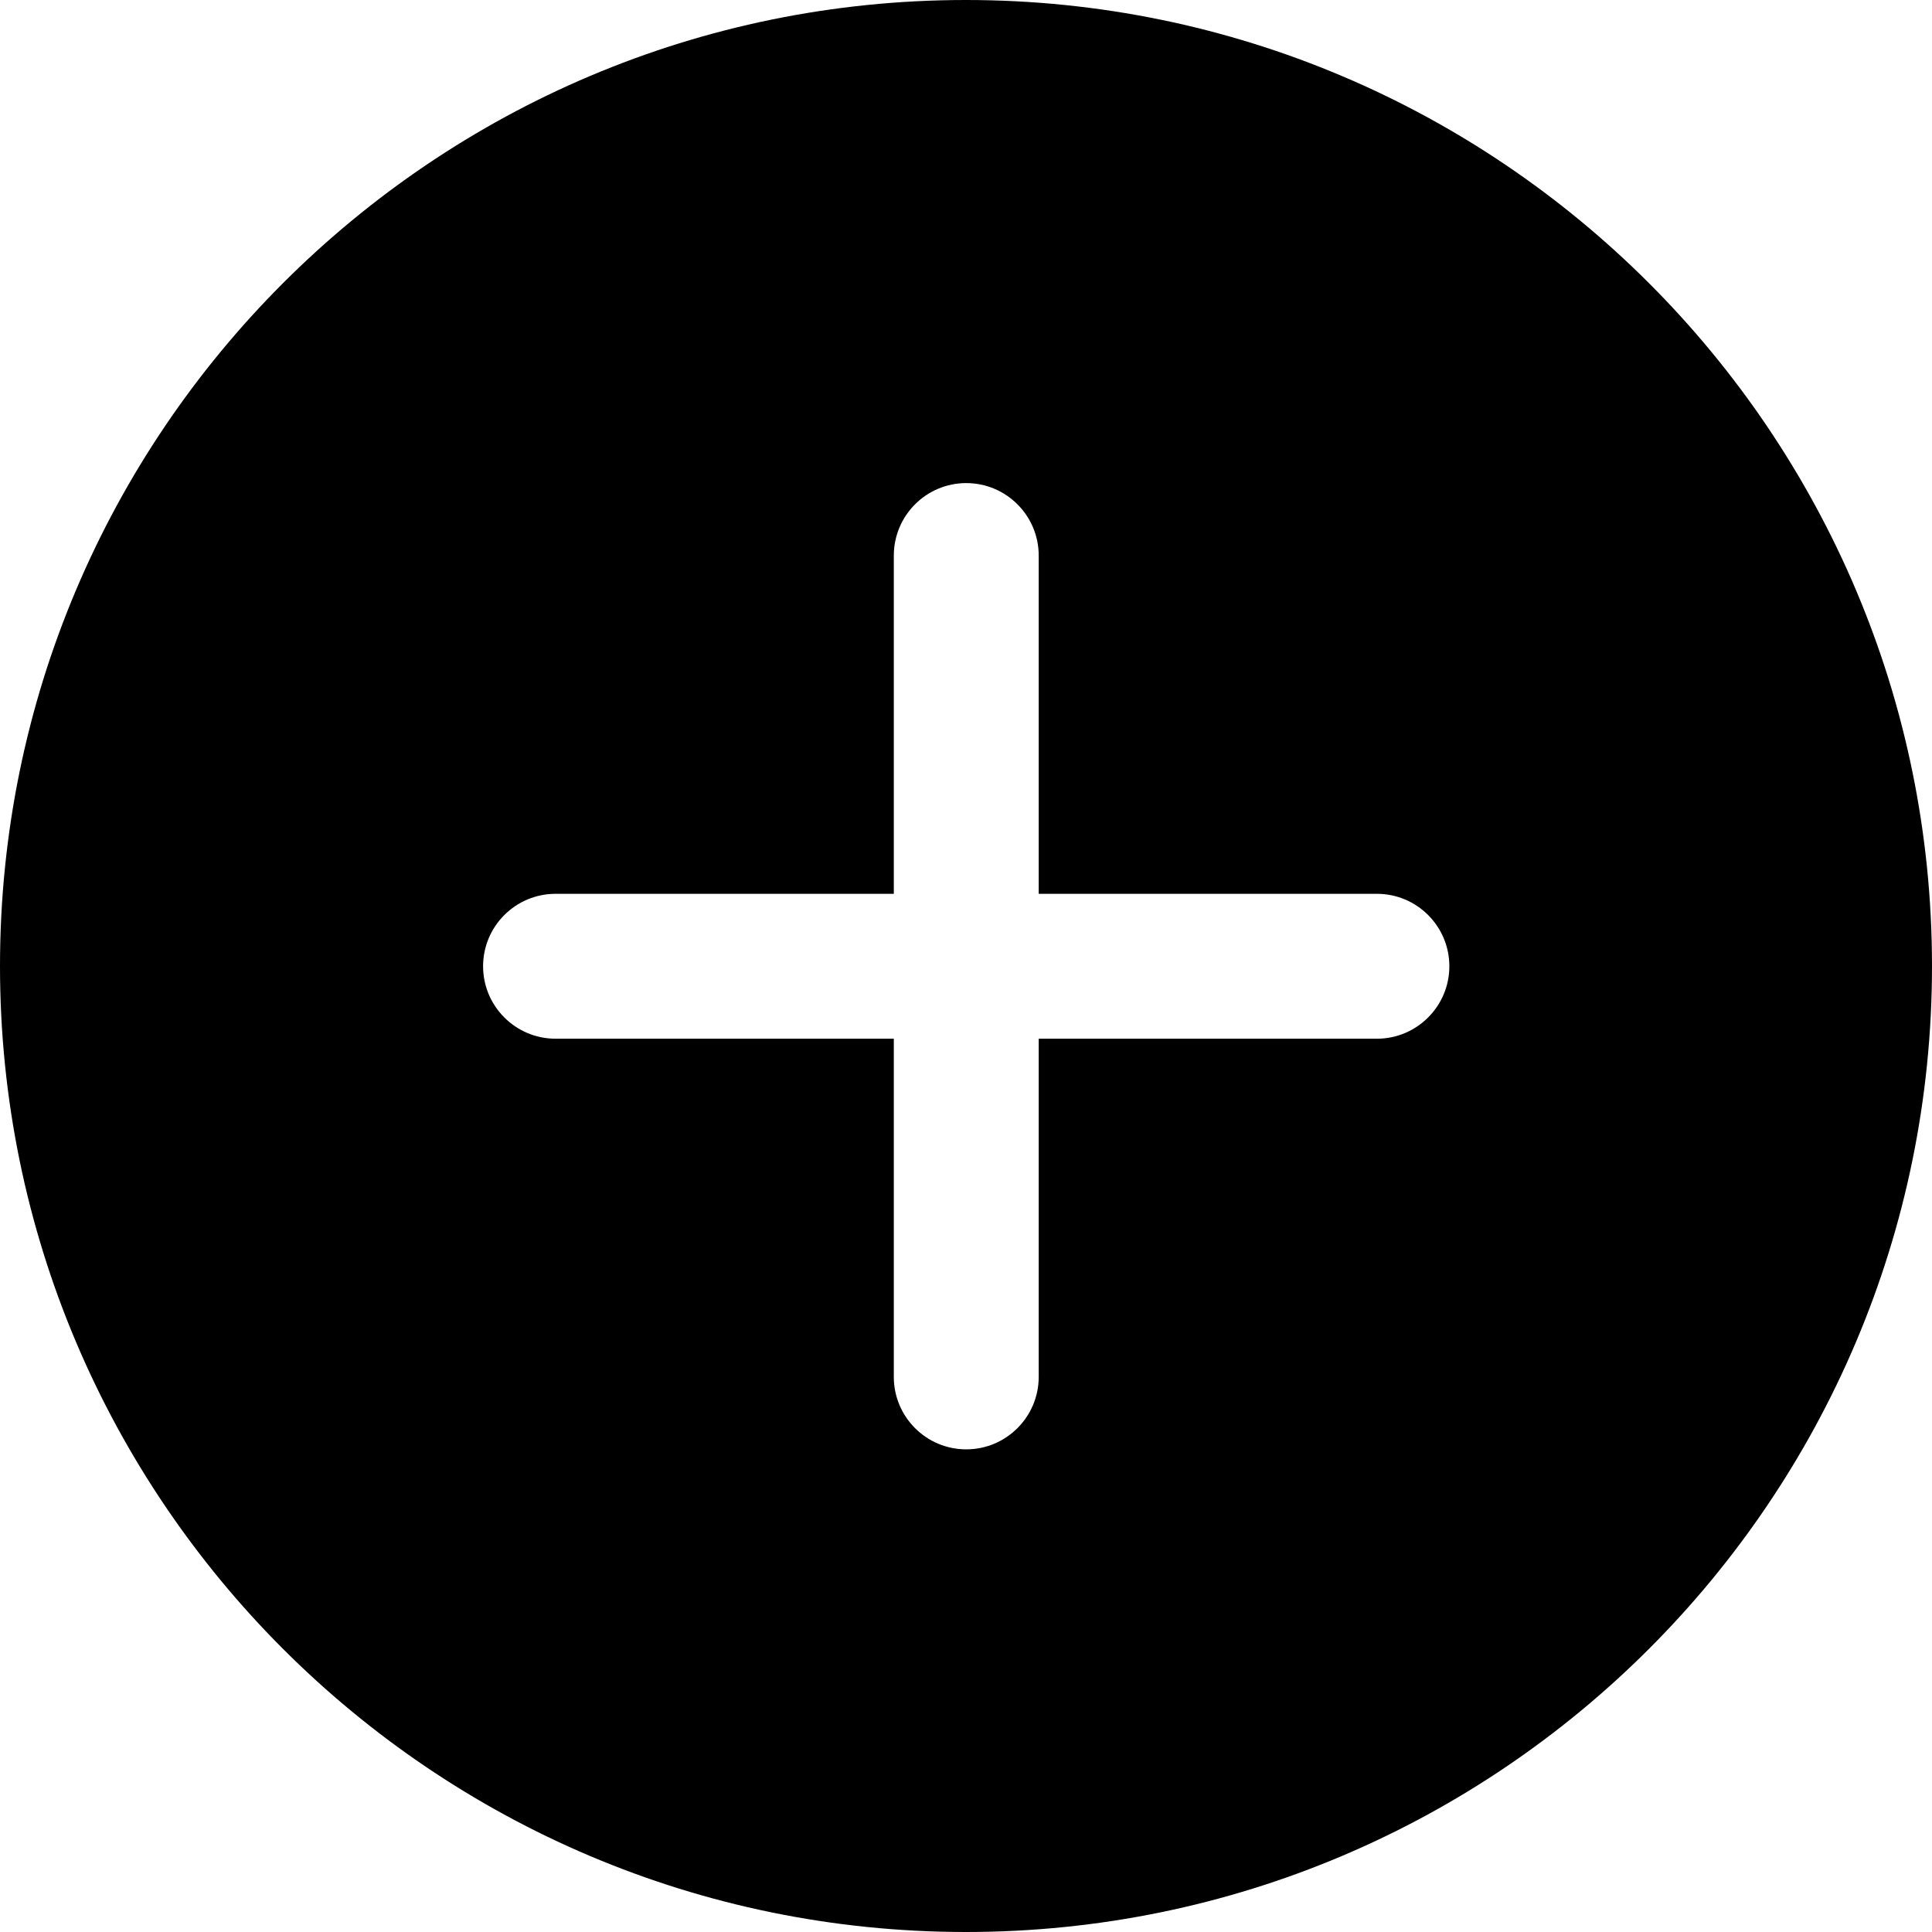 <svg width="22" height="22" viewBox="0 0 22 22" fill="none" xmlns="http://www.w3.org/2000/svg">
<path d="M10.999 0C17.071 0 22 4.929 22 11.001C22 17.071 17.071 22 10.999 22C4.929 22 0 17.071 0 11.001C0 4.929 4.929 0 10.999 0ZM10.178 10.178H6.327C5.871 10.178 5.501 10.547 5.501 11.003C5.501 11.458 5.871 11.828 6.327 11.828H10.178V15.679C10.178 16.134 10.547 16.504 11.003 16.504C11.458 16.504 11.828 16.134 11.828 15.679V11.828H15.679C16.134 11.828 16.504 11.458 16.504 11.003C16.504 10.547 16.134 10.178 15.679 10.178H11.828V6.327C11.828 5.871 11.458 5.501 11.003 5.501C10.547 5.501 10.178 5.871 10.178 6.327V10.178Z" fill="black"/>
</svg>
